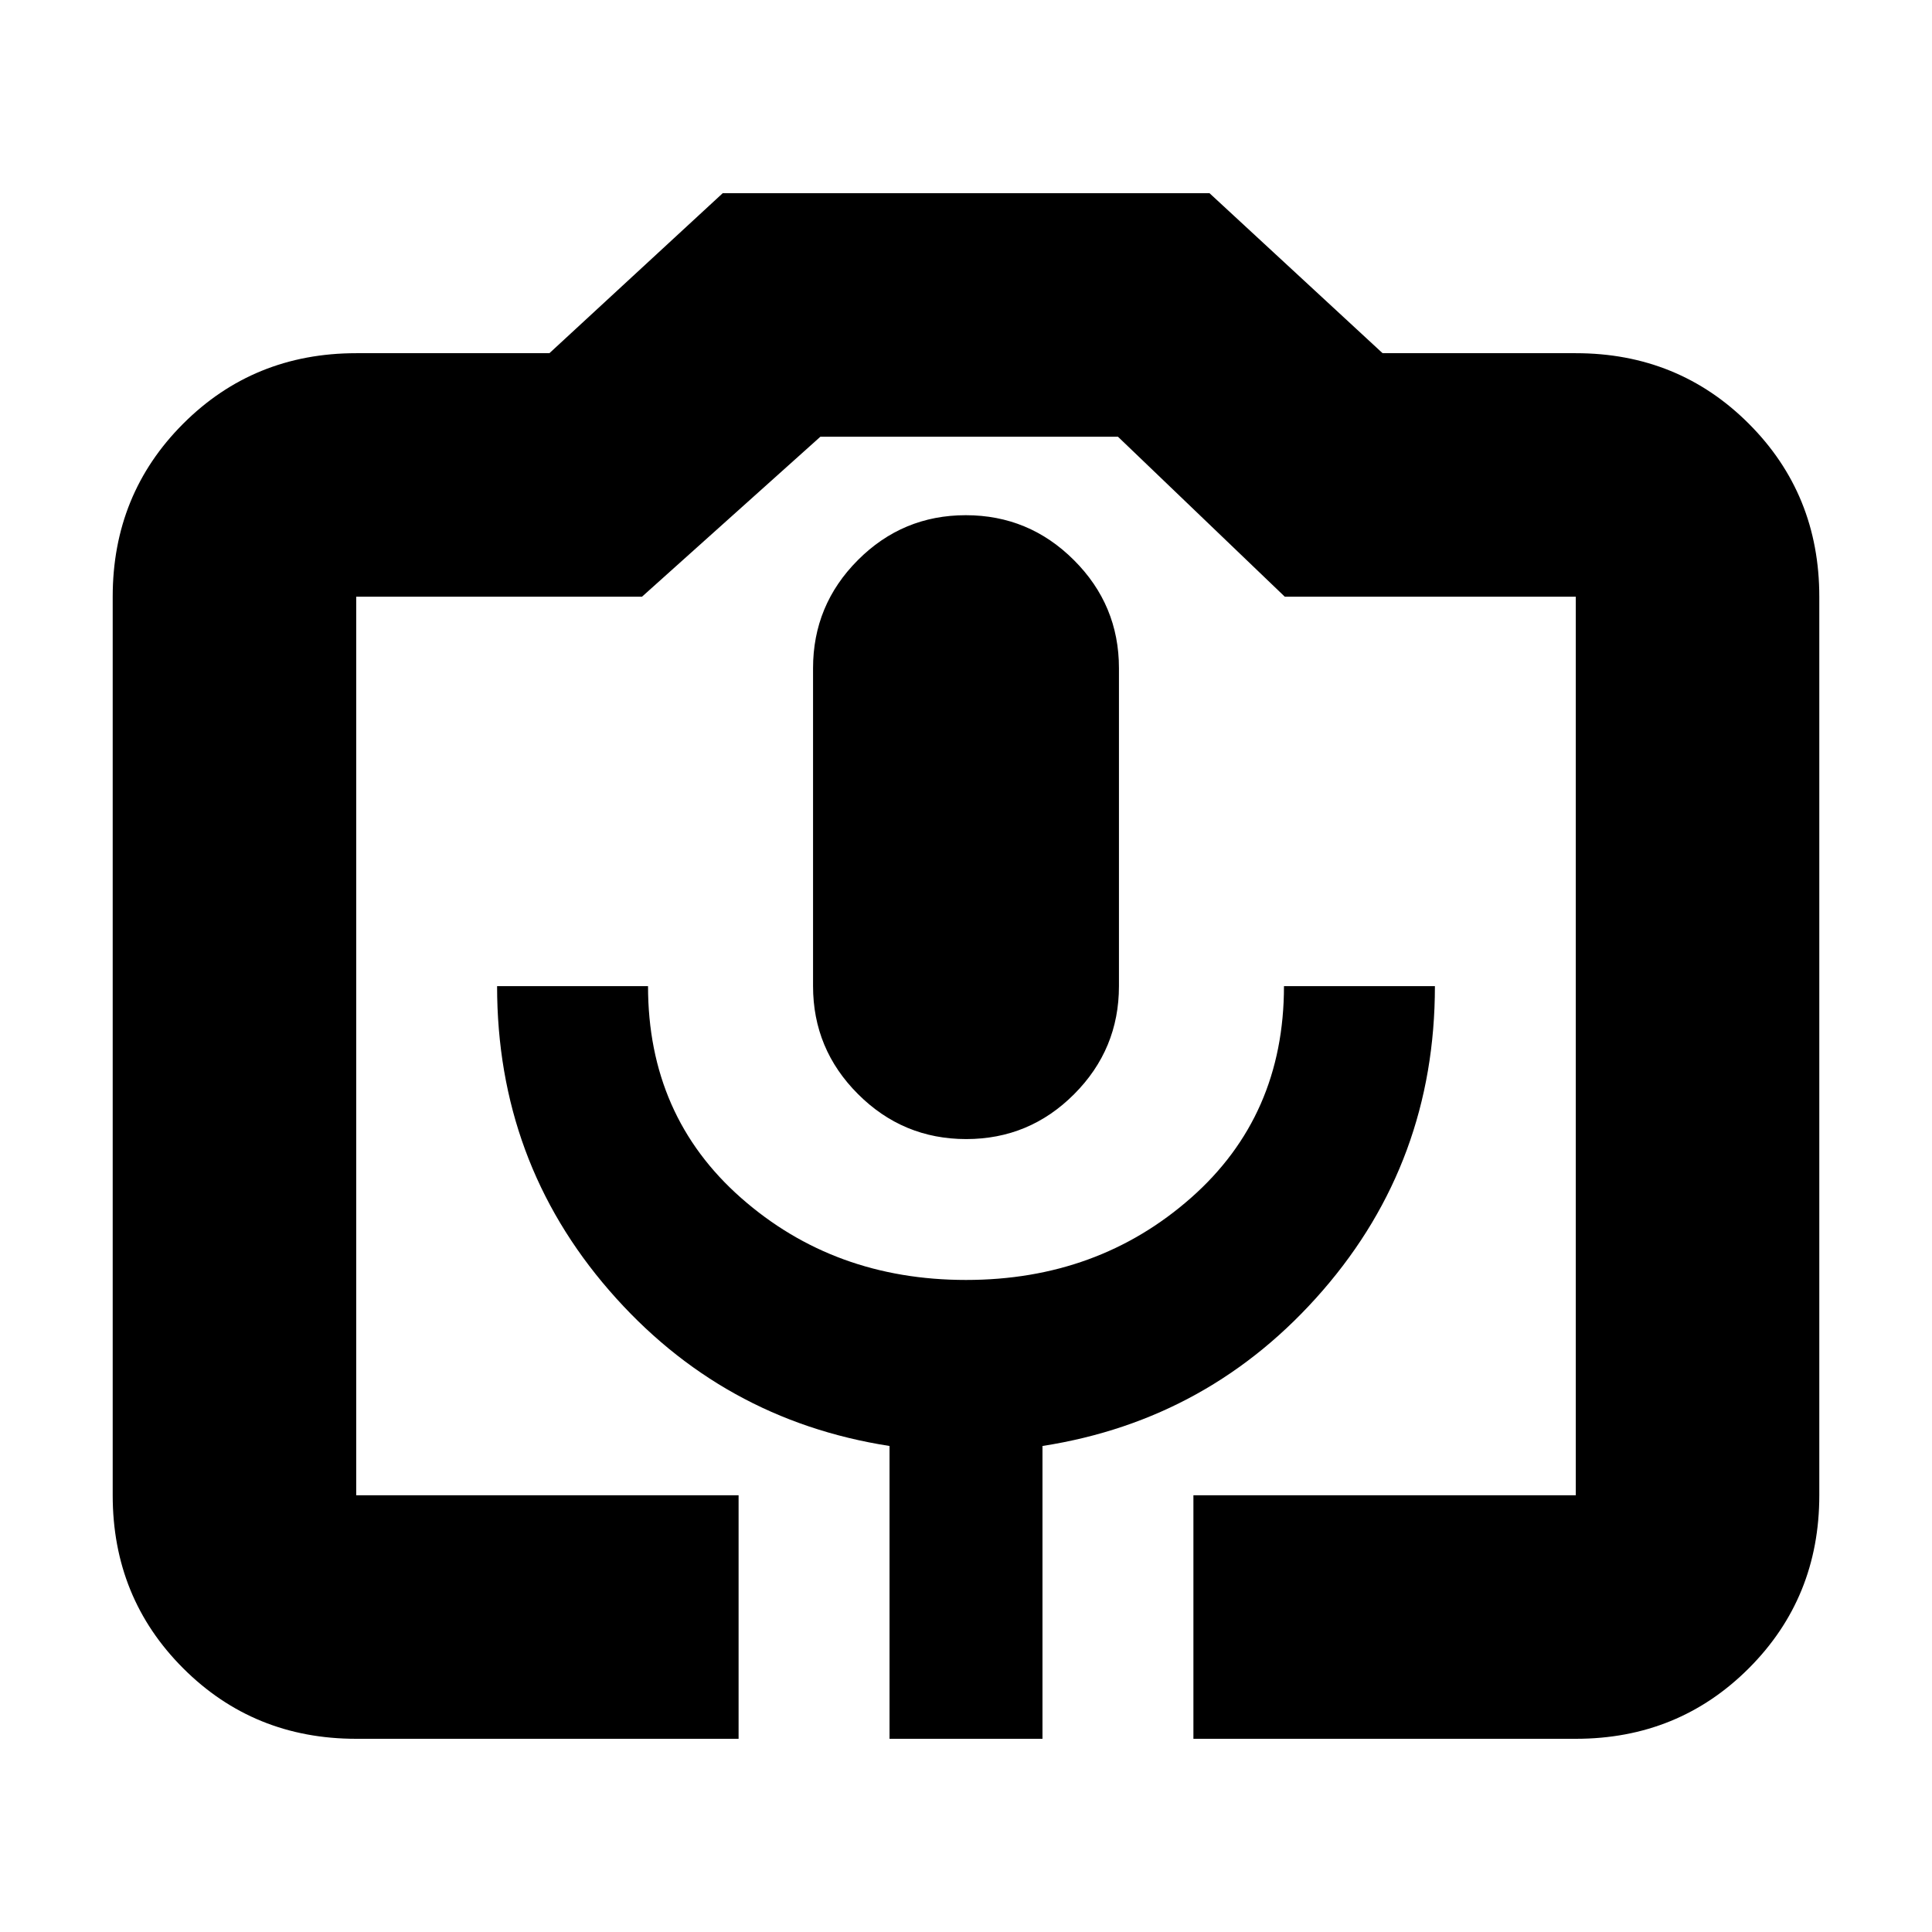 <svg xmlns="http://www.w3.org/2000/svg" height="24" viewBox="0 -960 960 960" width="24"><path d="M367-96H177q-50.94 0-85.97-35.03T56-217v-446.5q0-50.94 35.03-85.97T177-784.5h96l86.11-79.5H601l86 79.5h96q50.94 0 85.97 35.03T904-663.5V-217q0 50.94-35.03 85.97T783-96H593v-121h190v-446.5H638.41L555.5-743H407.65L319-663.5H177V-217h190v121Zm75 0h76v-145.5q83.5-13 139.25-77.25T713-470h-75q0 64.5-46.25 105.25T480-324q-65.5 0-111.75-40.75T322-470h-75q0 87 55.75 151.25T442-241.5V-96Zm38.11-298q31.39 0 53.64-22.33Q556-438.65 556-470v-158q0-31.35-22.36-53.67Q511.29-704 479.89-704q-31.39 0-53.64 22.33Q404-659.35 404-628v158q0 31.35 22.36 53.67Q448.71-394 480.11-394ZM177-217h606-606Z"/></svg>